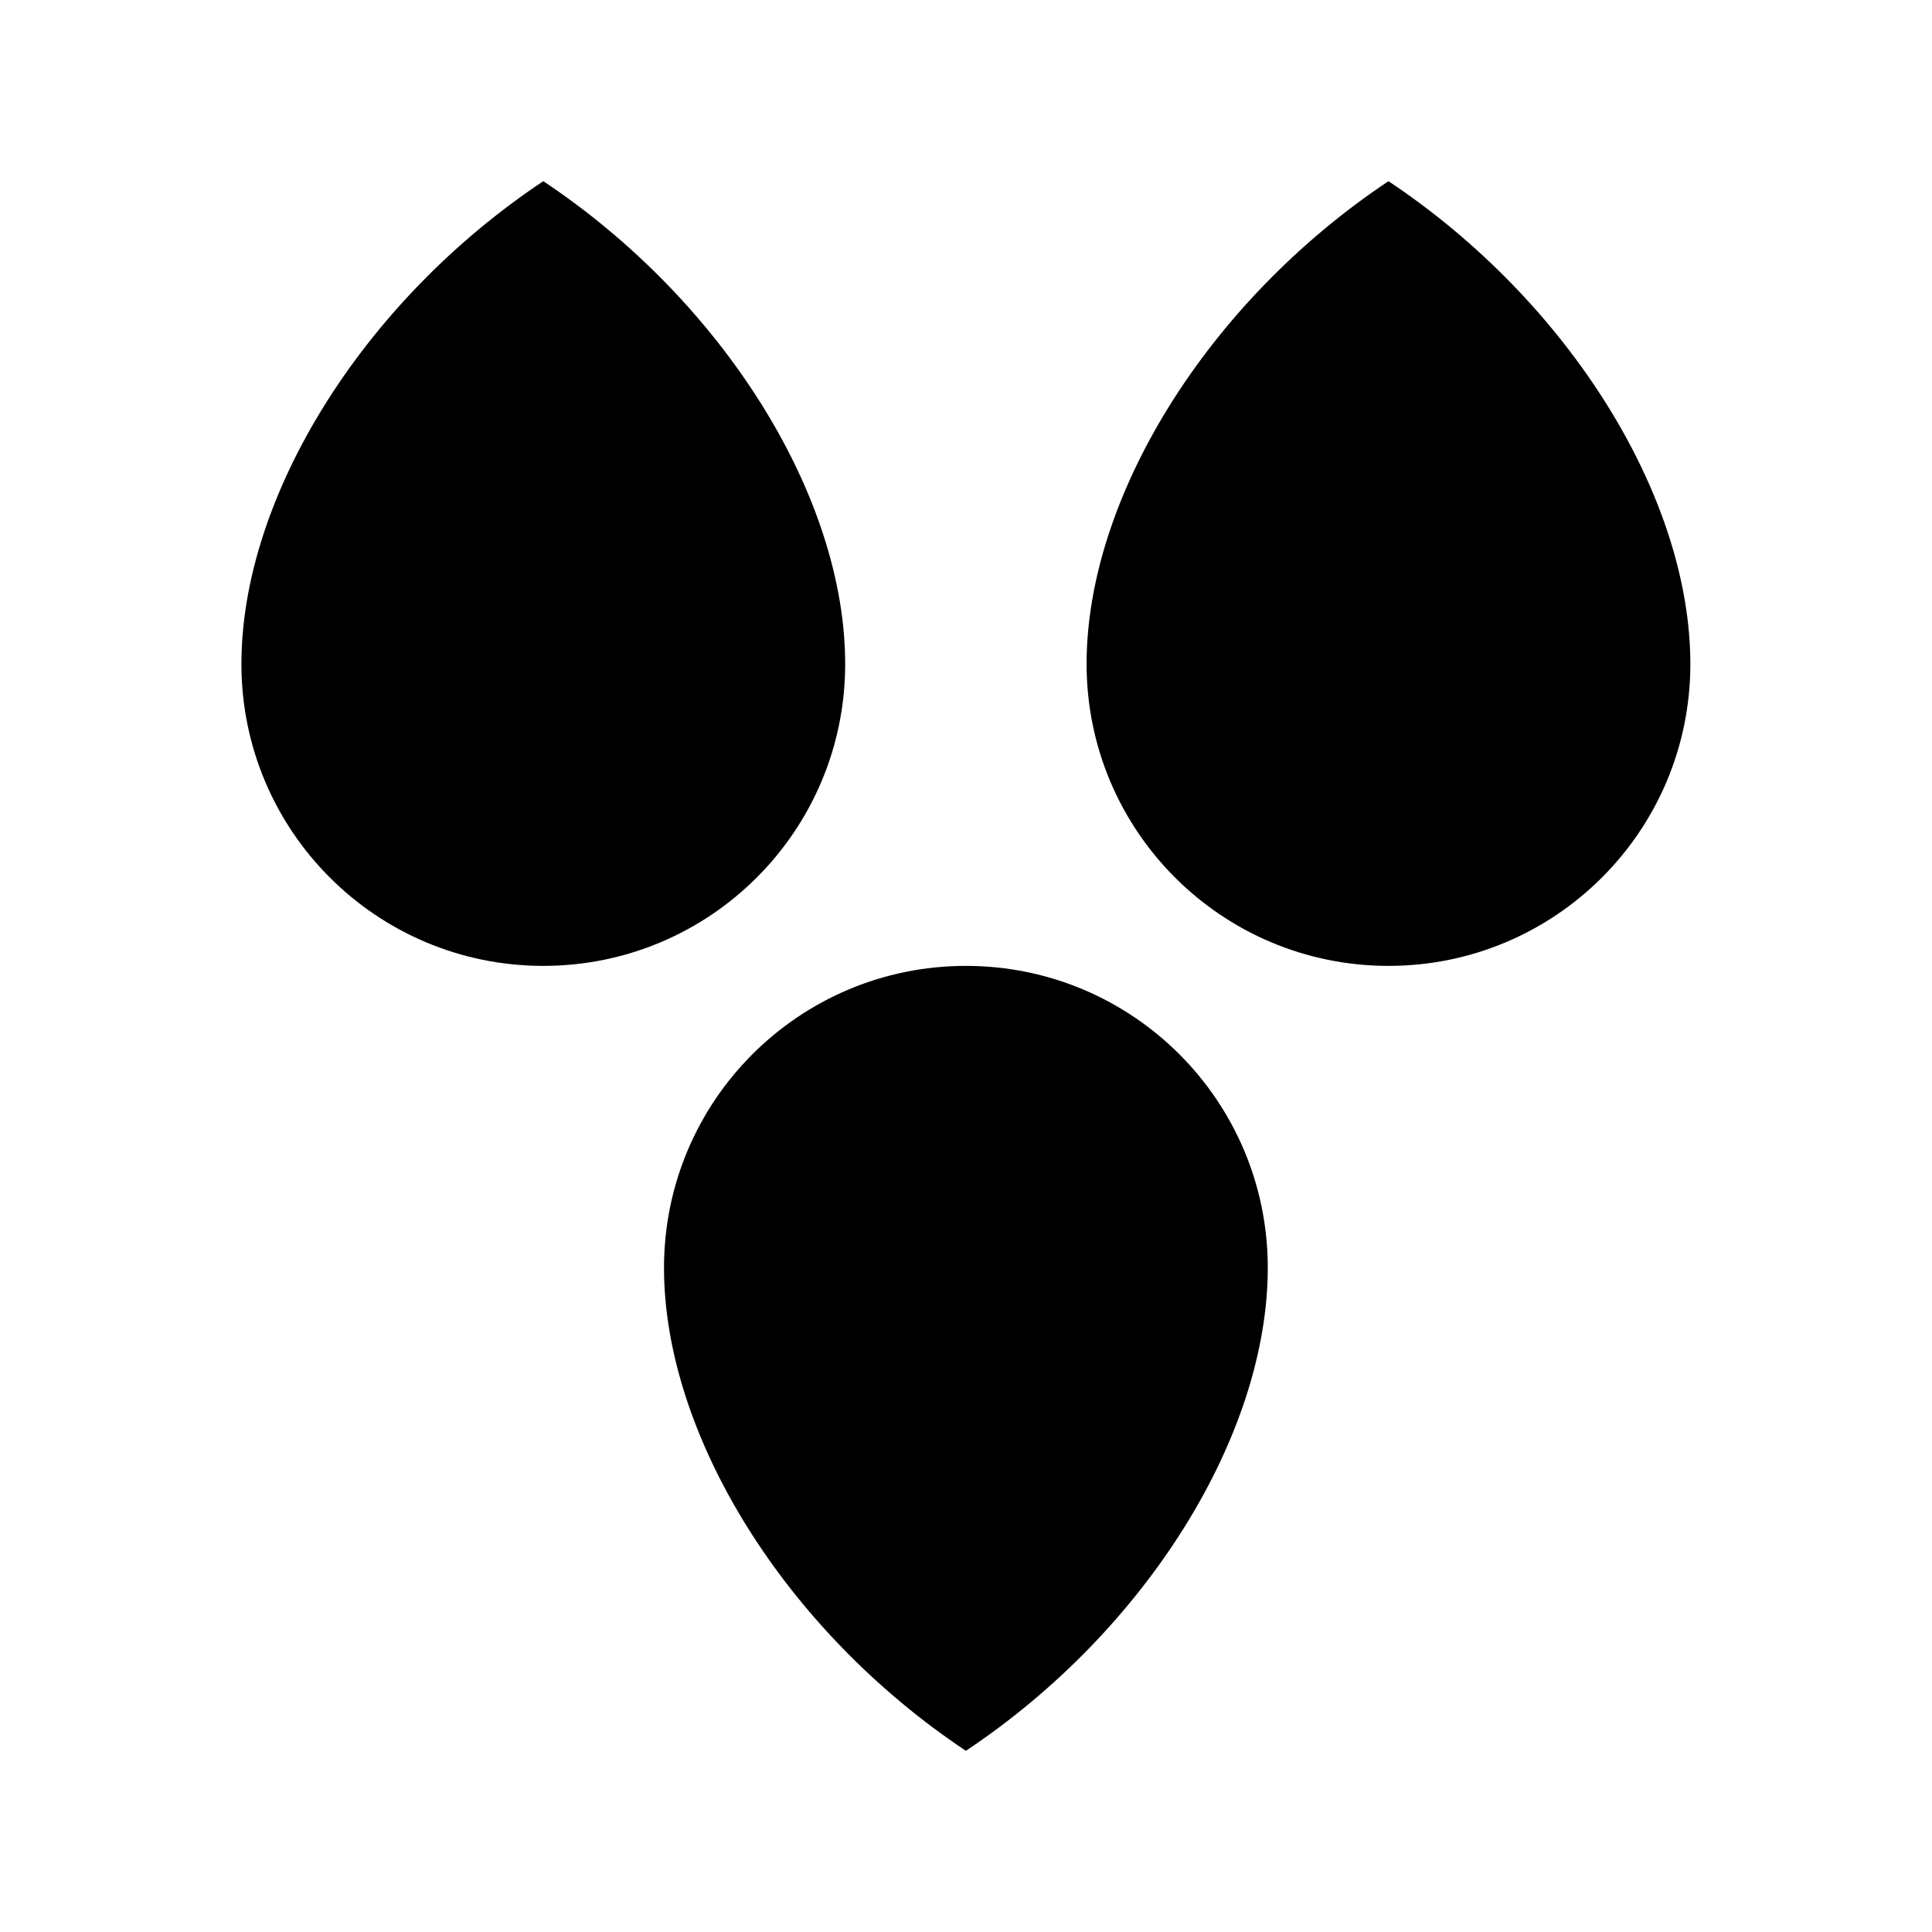<?xml version="1.0" encoding="UTF-8" standalone="no"?>
<!-- Created with Inkscape (http://www.inkscape.org/) -->

<svg
   width="32"
   height="32"
   viewBox="0 0 8.467 8.467"
   version="1.1"
   id="svg5"
   inkscape:version="1.2 (dc2aeda, 2022-05-15)"
   sodipodi:docname="leaves5b.svg"
   xmlns:inkscape="http://www.inkscape.org/namespaces/inkscape"
   xmlns:sodipodi="http://sodipodi.sourceforge.net/DTD/sodipodi-0.dtd"
   xmlns="http://www.w3.org/2000/svg"
   xmlns:svg="http://www.w3.org/2000/svg"
   xmlns:rdf="http://www.w3.org/1999/02/22-rdf-syntax-ns#"
   xmlns:cc="http://creativecommons.org/ns#">
  <sodipodi:namedview
     id="namedview7"
     pagecolor="#ffffff"
     bordercolor="#111111"
     borderopacity="1"
     inkscape:pageshadow="0"
     inkscape:pageopacity="0"
     inkscape:pagecheckerboard="1"
     inkscape:document-units="mm"
     showgrid="true"
     width="32mm"
     units="px"
     objecttolerance="10000"
     guidetolerance="10000"
     inkscape:snap-perpendicular="true"
     inkscape:snap-tangential="true"
     inkscape:zoom="34.90625"
     inkscape:cx="8.6517457"
     inkscape:cy="16.257833"
     inkscape:window-width="2560"
     inkscape:window-height="1301"
     inkscape:window-x="0"
     inkscape:window-y="25"
     inkscape:window-maximized="0"
     inkscape:current-layer="layer1"
     inkscape:showpageshadow="0"
     inkscape:deskcolor="#d1d1d1">
    <inkscape:grid
       type="xygrid"
       id="grid9"
       units="px"
       empspacing="2" />
  </sodipodi:namedview>
  <defs
     id="defs2" />
  <g
     inkscape:label="Layer 1"
     inkscape:groupmode="layer"
     id="layer1">
    <path
       id="path19087"
       style="fill:#000000;stroke-width:0"
       d="m 3.704,2.91 c 0,0.731 -0.592,1.323 -1.323,1.323 -0.731,0 -1.323,-0.592 -1.323,-1.323 C 1.058,2.18 1.587,1.323 2.381,0.794 3.175,1.323 3.704,2.18 3.704,2.91 Z"
       sodipodi:nodetypes="ssscs" />
    <path
       id="path19092"
       style="fill:#000000;stroke-width:0"
       d="m 7.408,2.91 c 0,0.731 -0.592,1.323 -1.323,1.323 -0.731,0 -1.323,-0.592 -1.323,-1.323 C 4.762,2.18 5.292,1.323 6.085,0.794 6.879,1.323 7.408,2.18 7.408,2.91 Z"
       sodipodi:nodetypes="ssscs" />
    <path
       id="path3851"
       style="fill:#000000;stroke-width:0"
       d="m 5.556,5.556 c 0,-0.731 -0.592,-1.323 -1.323,-1.323 -0.731,0 -1.323,0.592 -1.323,1.323 -10e-8,0.731 0.529,1.588 1.323,2.117 C 5.027,7.144 5.556,6.287 5.556,5.556 Z"
       sodipodi:nodetypes="ssscs" />
  </g>
</svg>
